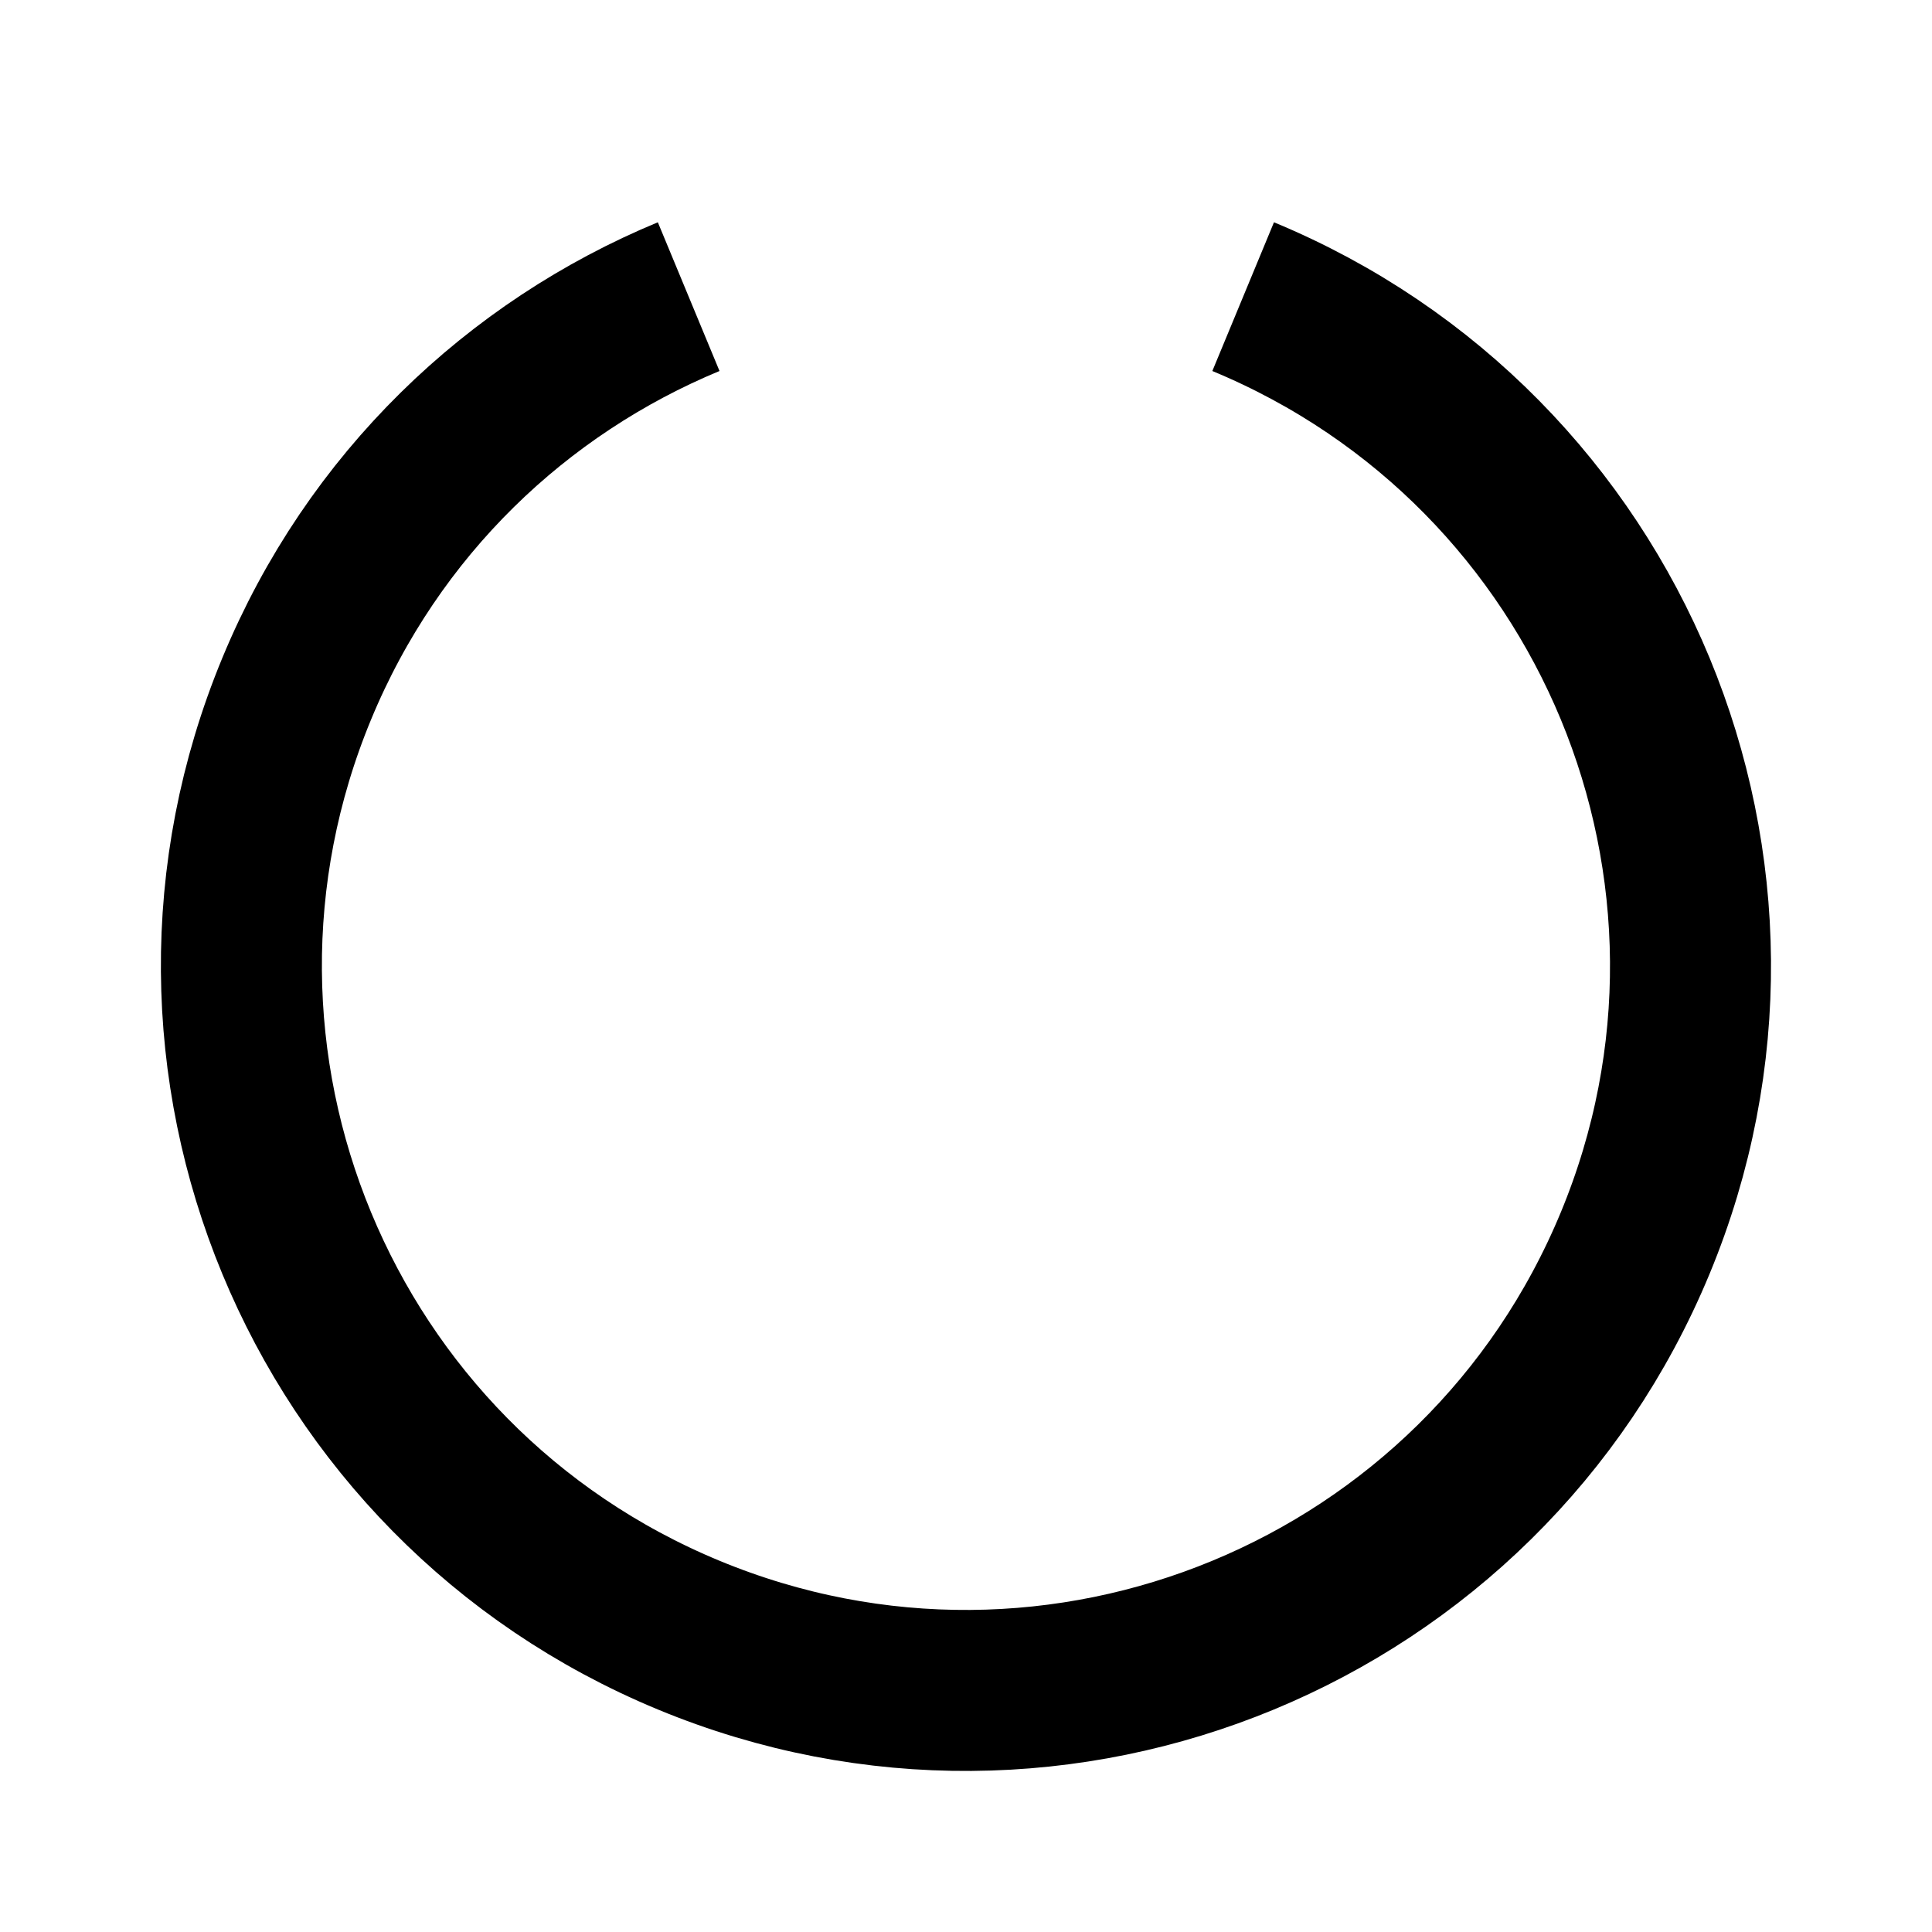 <svg viewBox="0 0 24 24" fill="none"
  xmlns="http://www.w3.org/2000/svg">
  <path d="M8.555 3.685C6.428 4.567 4.636 6.259 3.686 8.555C1.784 13.147 3.964 18.411 8.555 20.312C13.147 22.214 18.411 20.034 20.313 15.442C21.264 13.147 21.194 10.683 20.313 8.555C19.431 6.428 17.738 4.636 15.443 3.685" stroke="currentColor" class="icon-dark" stroke-width="2"/>
</svg>
